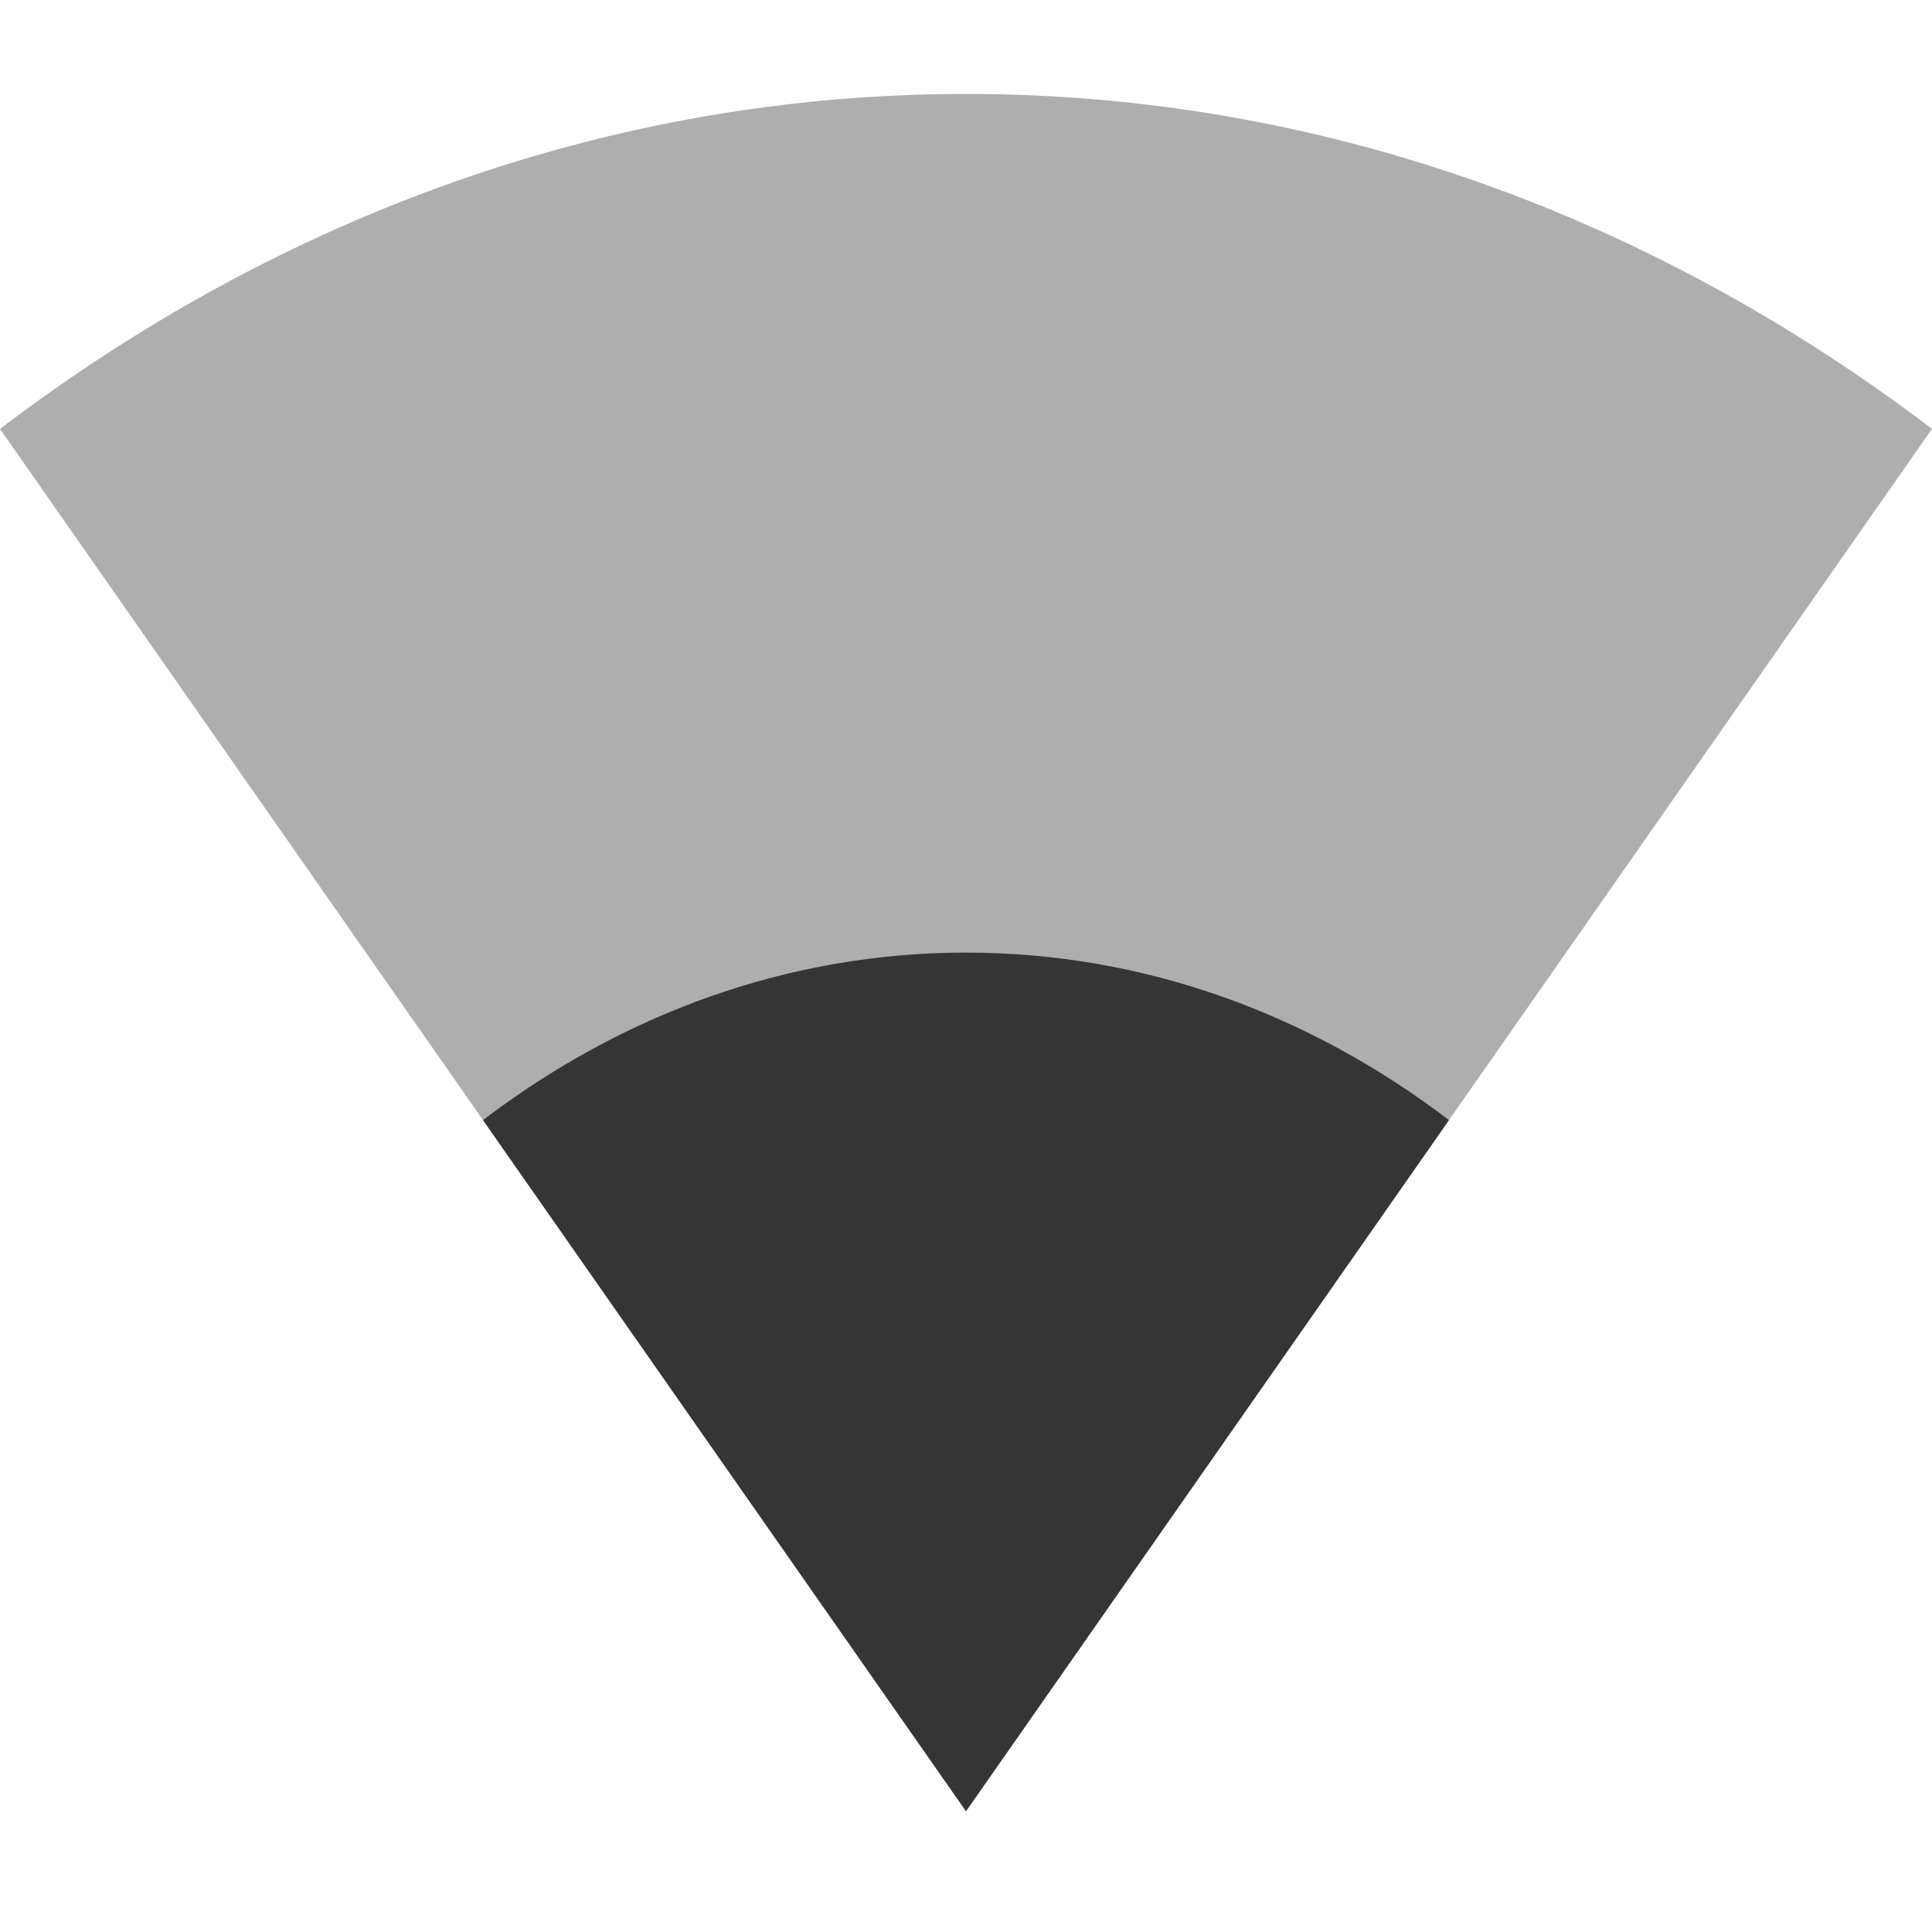 <svg xmlns="http://www.w3.org/2000/svg" viewBox="0 0 16 16" style="enable-background:new">
 <path d="m 16 3.552 c -2.312 -1.759 -5.058 -2.774 -8 -2.774 -2.942 0 -5.688 1.015 -8 2.774 l 8 11.448" style="fill:#353535;opacity:0.4;fill-opacity:1;color:#000"/>
 <path d="m 12 9.276 c -1.156 -0.88 -2.529 -1.387 -4 -1.387 -1.471 0 -2.844 0.507 -4 1.387 l 4 5.724 z" style="fill:#353535;opacity:1;fill-opacity:1;color:#000"/>
</svg>
